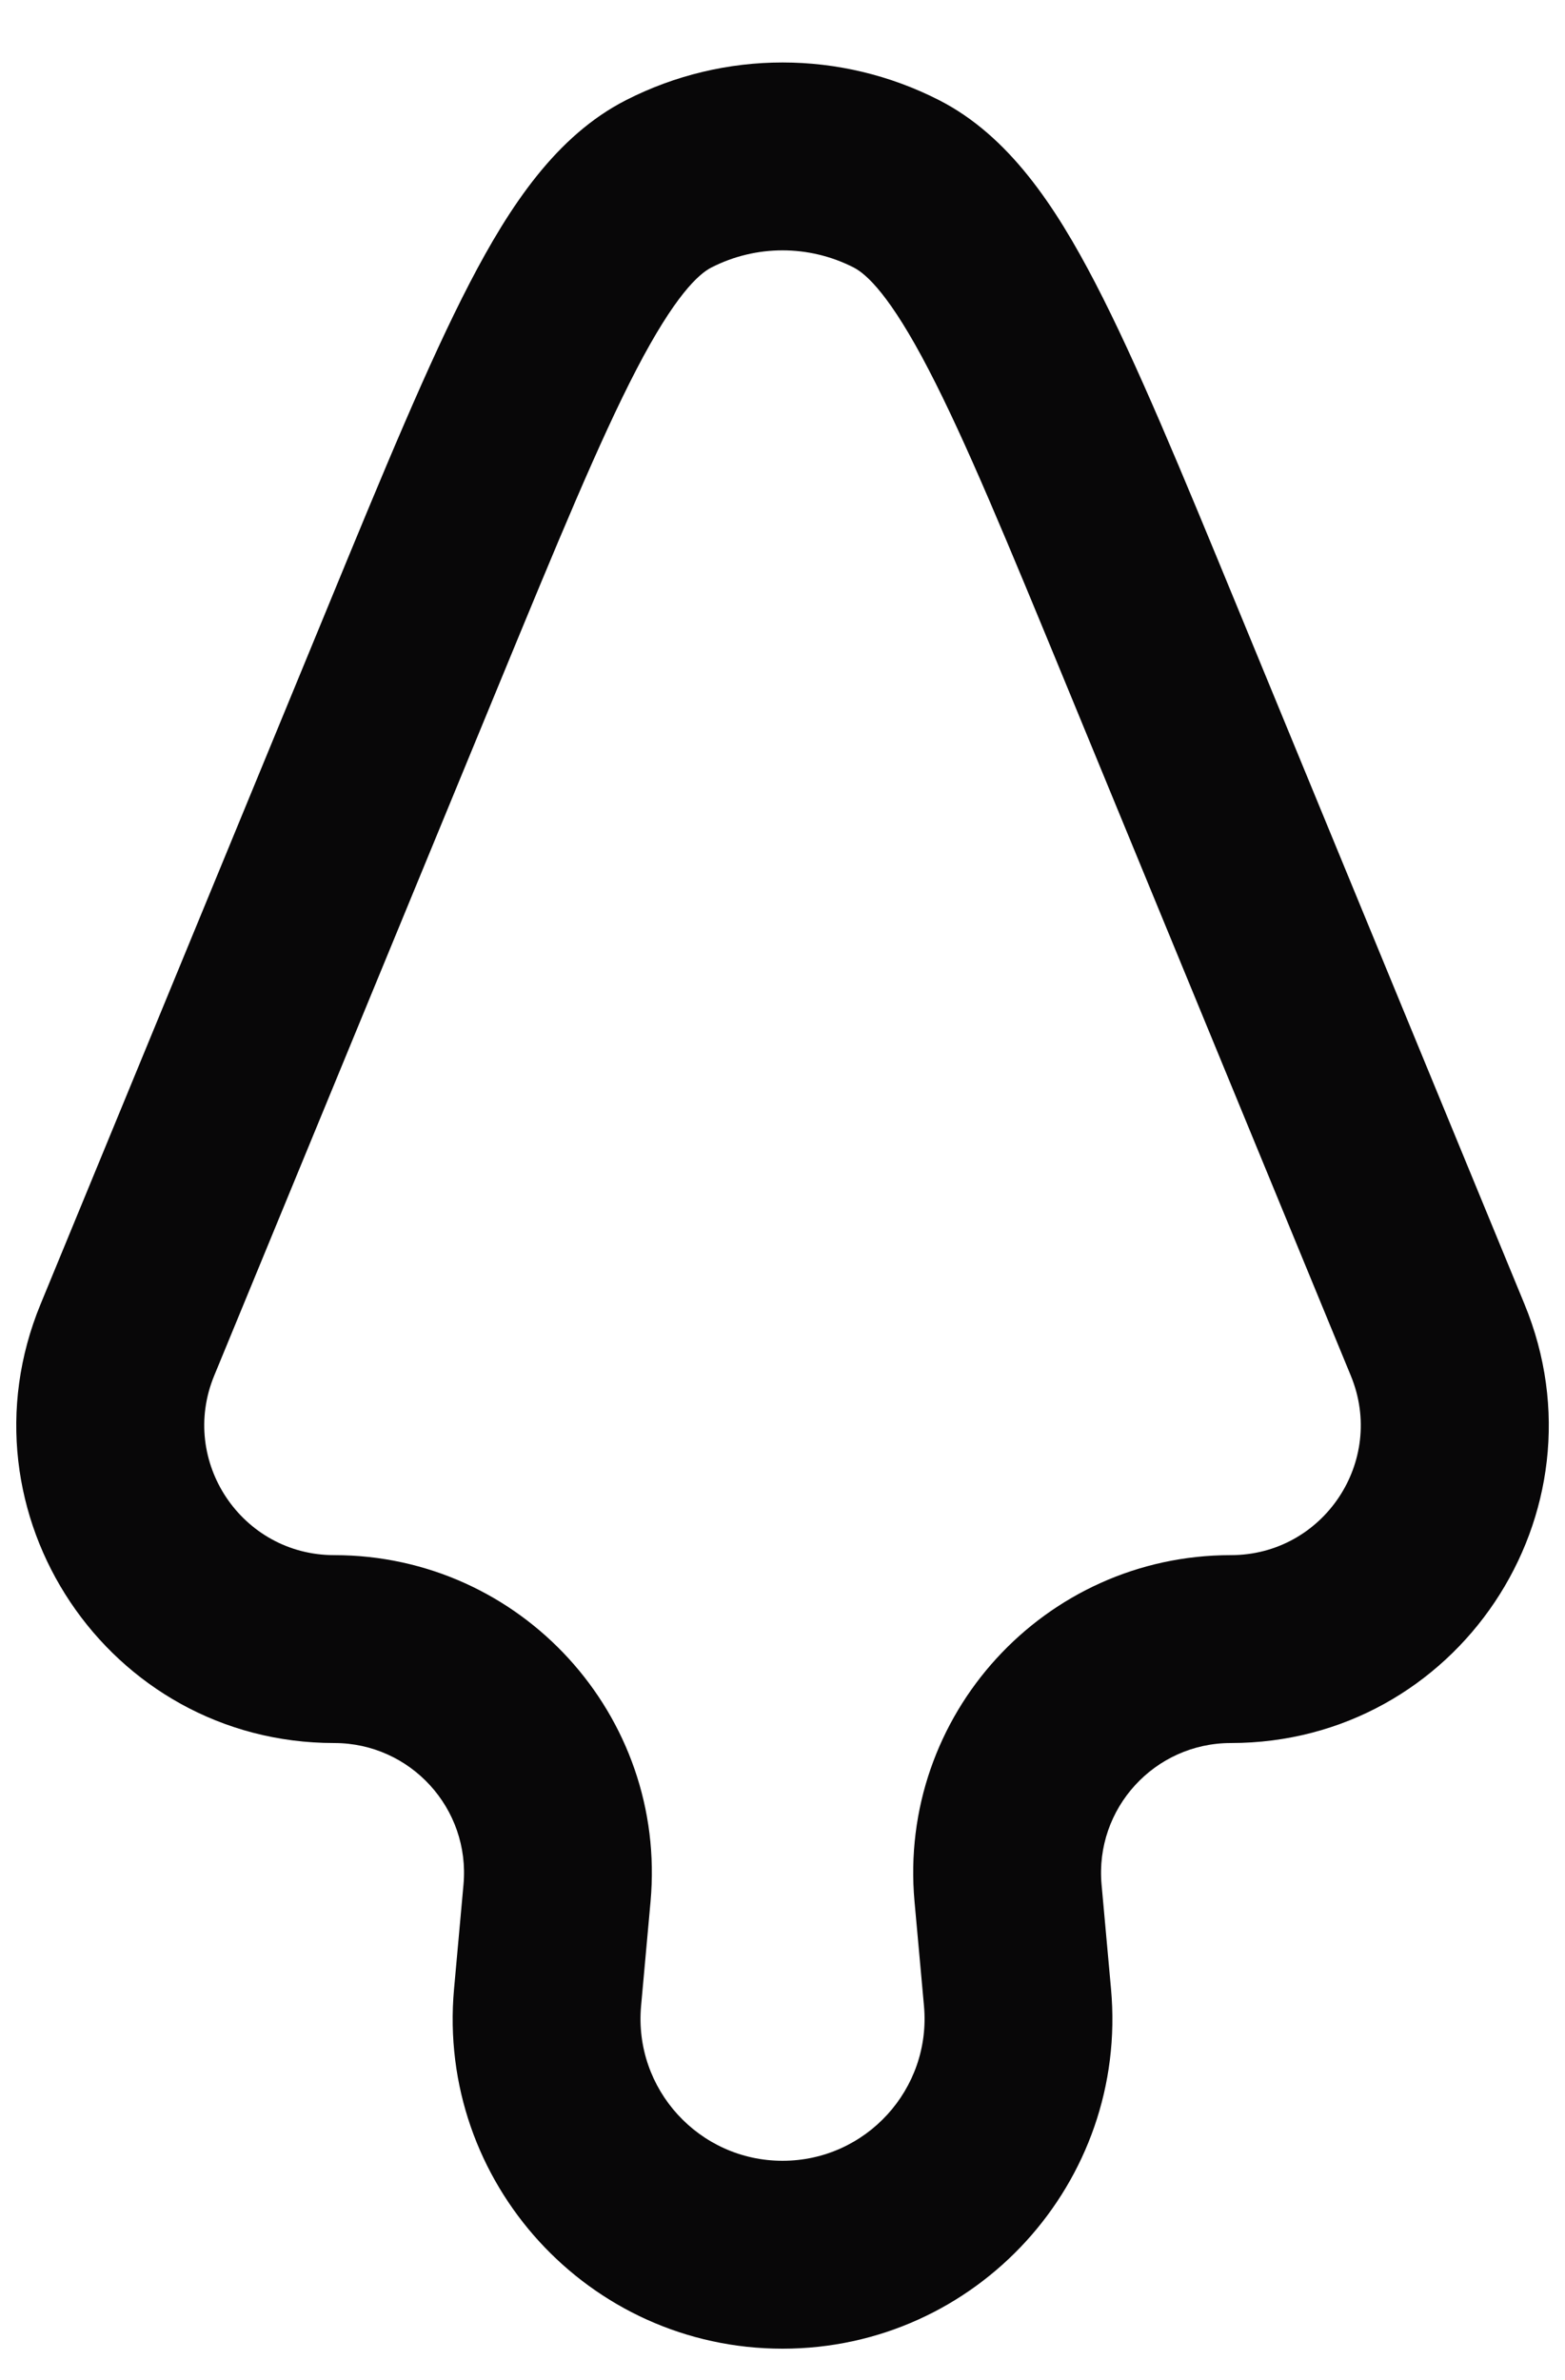 <svg width="25" height="38" viewBox="0 0 25 38" fill="none" xmlns="http://www.w3.org/2000/svg">
<path fill-rule="evenodd" clip-rule="evenodd" d="M10 1.599C11.571 0.797 13.43 0.797 15.001 1.599C16.112 2.166 16.854 3.281 17.497 4.519C18.156 5.787 18.872 7.524 19.774 9.713L24.353 20.823C25.73 24.162 23.274 27.83 19.662 27.83C18.443 27.83 17.487 28.876 17.597 30.09L17.748 31.757C18.027 34.841 15.598 37.5 12.501 37.5C9.403 37.5 6.974 34.841 7.253 31.757L7.404 30.09C7.514 28.876 6.558 27.83 5.339 27.83C1.727 27.83 -0.729 24.162 0.648 20.823L5.227 9.713C6.128 7.524 6.845 5.787 7.503 4.519C8.146 3.281 8.889 2.166 10 1.599ZM13.637 4.271C12.923 3.906 12.078 3.906 11.364 4.271C11.158 4.376 10.779 4.721 10.165 5.902C9.575 7.038 8.909 8.651 7.97 10.929L3.421 21.966C2.859 23.331 3.862 24.83 5.339 24.83C8.321 24.83 10.661 27.39 10.392 30.361L10.241 32.027C10.121 33.355 11.167 34.5 12.501 34.5C13.834 34.5 14.88 33.355 14.76 32.027L14.609 30.361C14.34 27.39 16.68 24.83 19.662 24.83C21.139 24.83 22.142 23.331 21.579 21.966L17.031 10.929C16.092 8.651 15.426 7.038 14.835 5.902C14.222 4.721 13.843 4.376 13.637 4.271Z" fill="#080708"/>
</svg>
